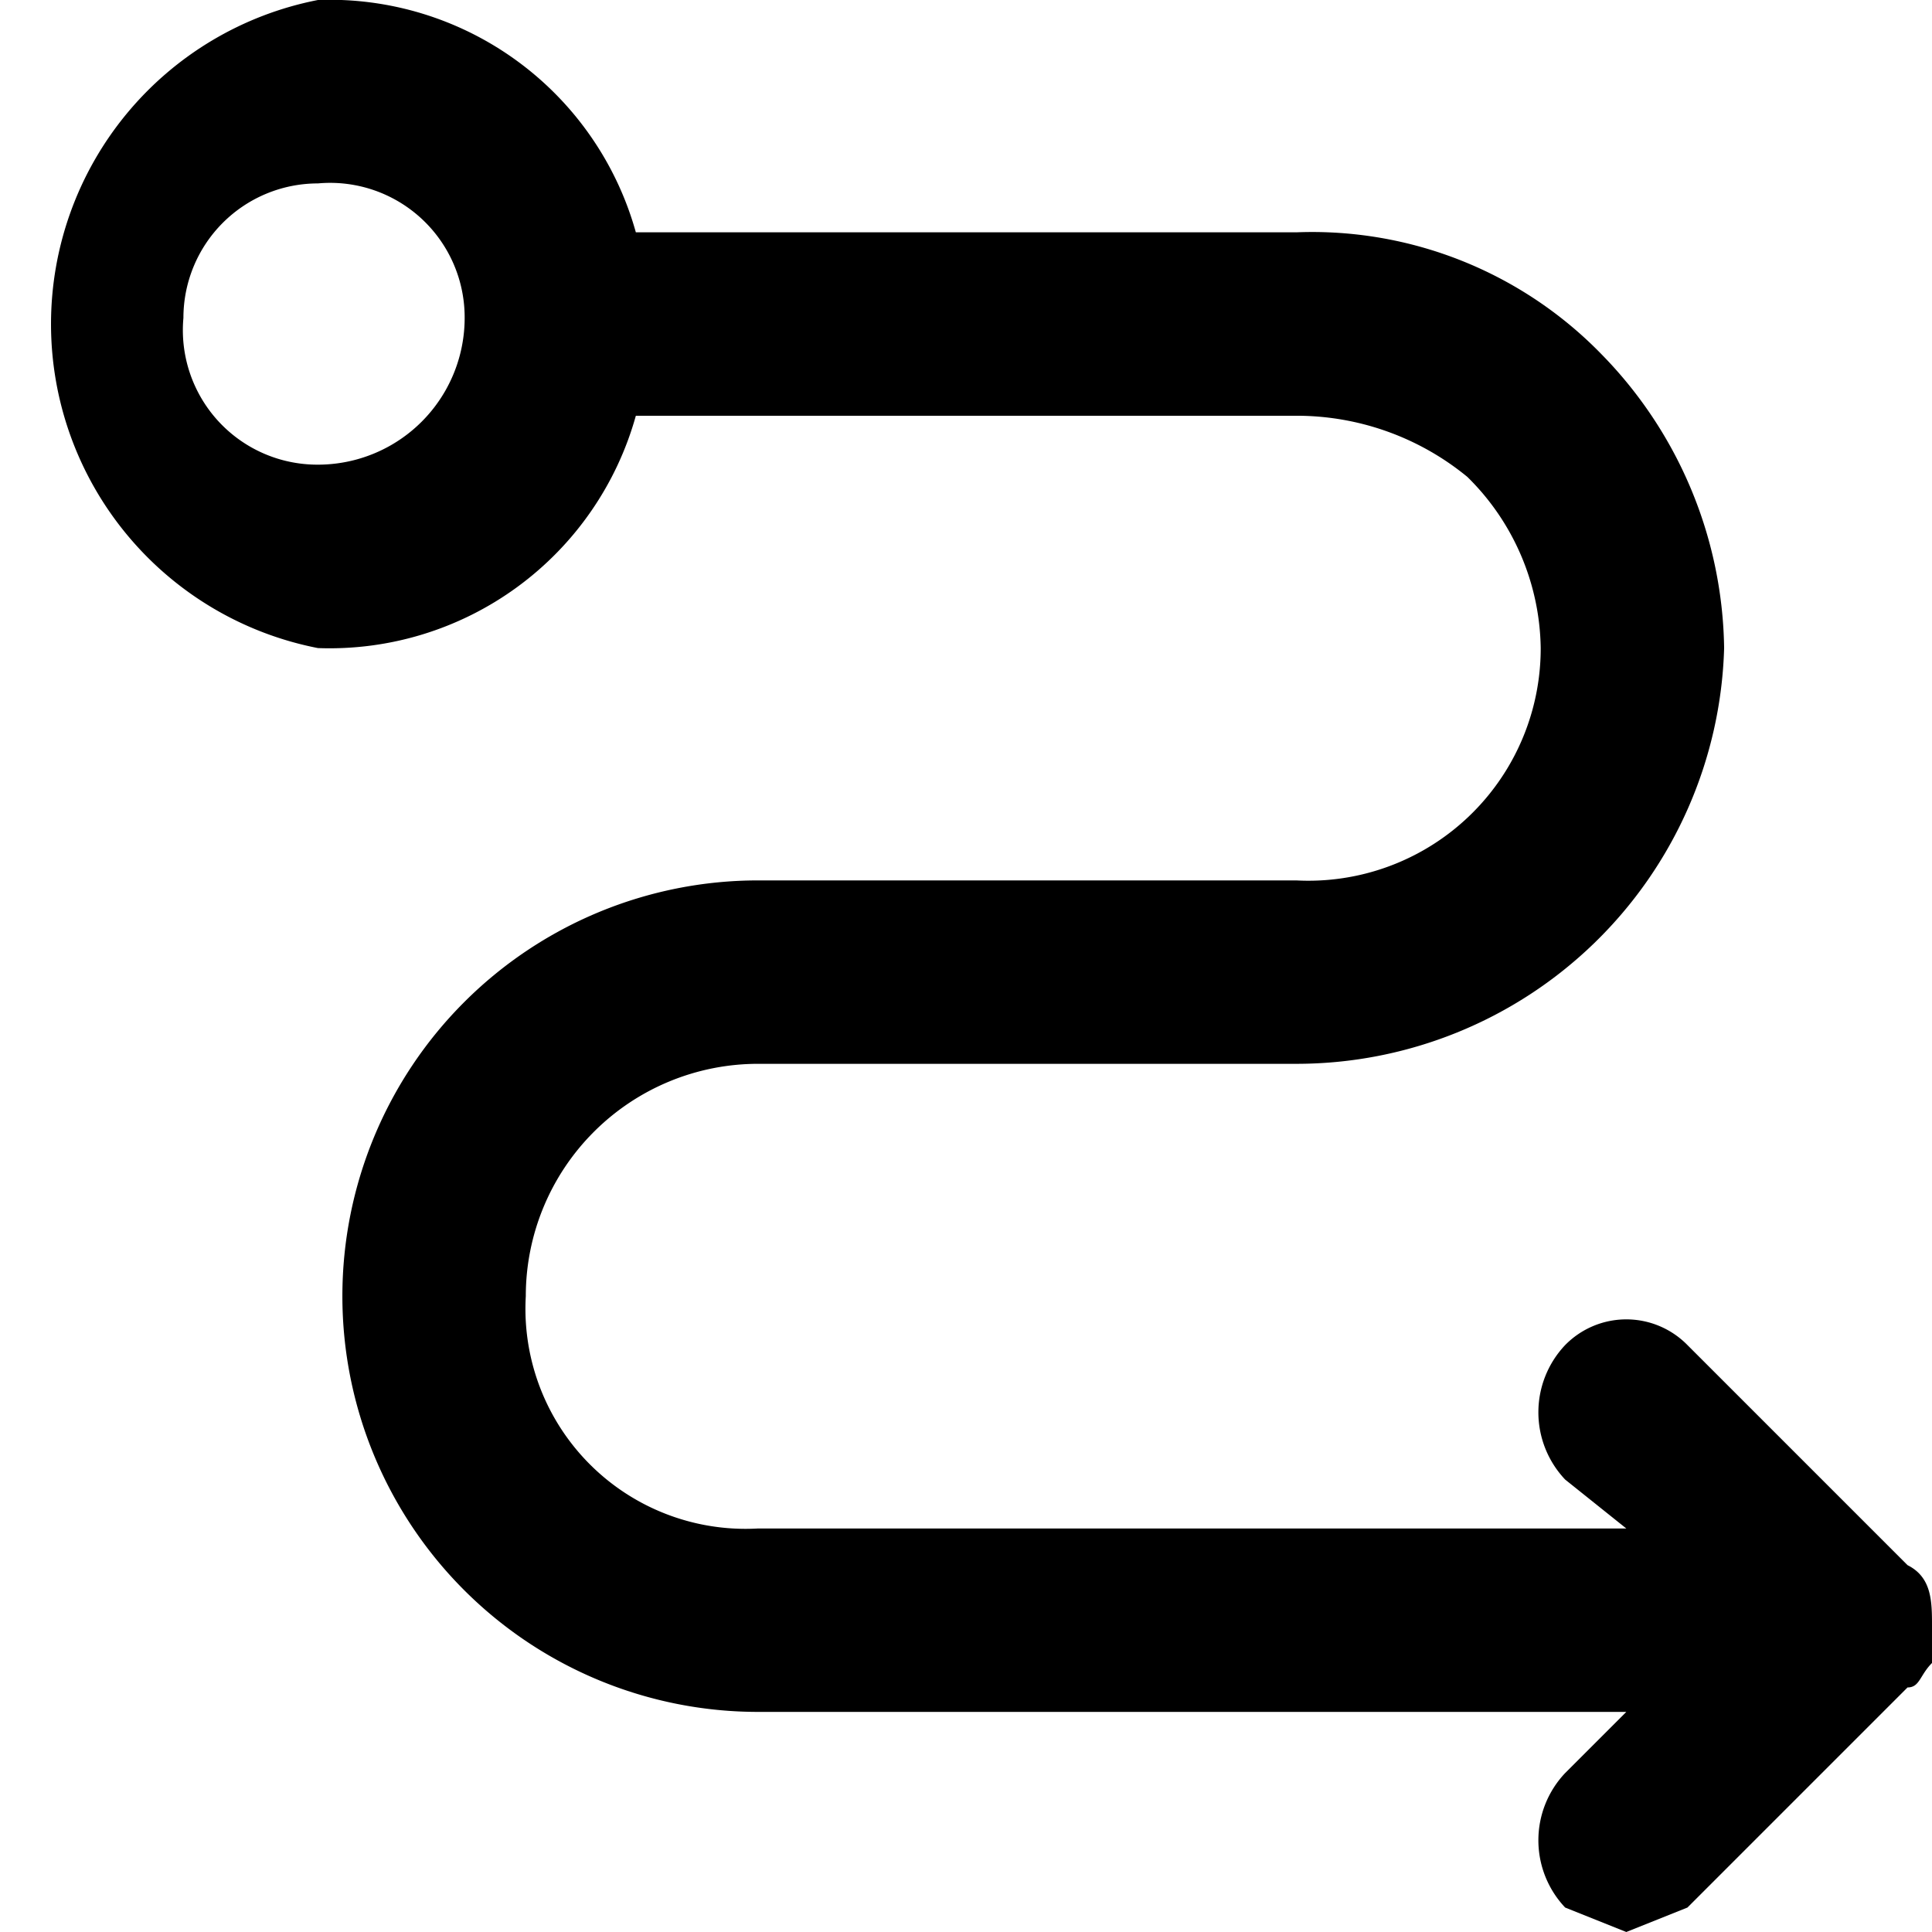<svg xmlns="http://www.w3.org/2000/svg" viewBox="0 0 15.8 15.8"><title>23</title><path d="M19.9,17.4c0-.2,0-.4-.2-.5h0l-1.8-1.8a.7.7,0,0,0-1,0,.8.8,0,0,0,0,1.1l.5.4H10.3a1.8,1.8,0,0,1-1.9-1.9,1.9,1.9,0,0,1,1.9-1.9h4.4a3.5,3.5,0,0,0,3.5-3.4,3.5,3.5,0,0,0-1-2.4,3.3,3.3,0,0,0-2.5-1H9.3A2.6,2.6,0,0,0,6.7,4.1a2.7,2.7,0,0,0,0,5.3A2.6,2.6,0,0,0,9.3,7.5h5.4a2.2,2.2,0,0,1,1.4.5,2,2,0,0,1,.6,1.4,1.9,1.9,0,0,1-2,1.9H10.3a3.4,3.4,0,0,0-3.4,3.4,3.4,3.4,0,0,0,3.4,3.4h7.1l-.5.5a.8.8,0,0,0,0,1.1l.5.2.5-.2,1.8-1.8c.1,0,.1-.1.2-.2h0v-.2ZM6.7,7.9A1.1,1.1,0,0,1,5.6,6.7,1.1,1.1,0,0,1,6.7,5.6,1.1,1.1,0,0,1,7.9,6.7,1.2,1.2,0,0,1,6.7,7.9Z" transform="translate(-4.1 -4.1)"/></svg>